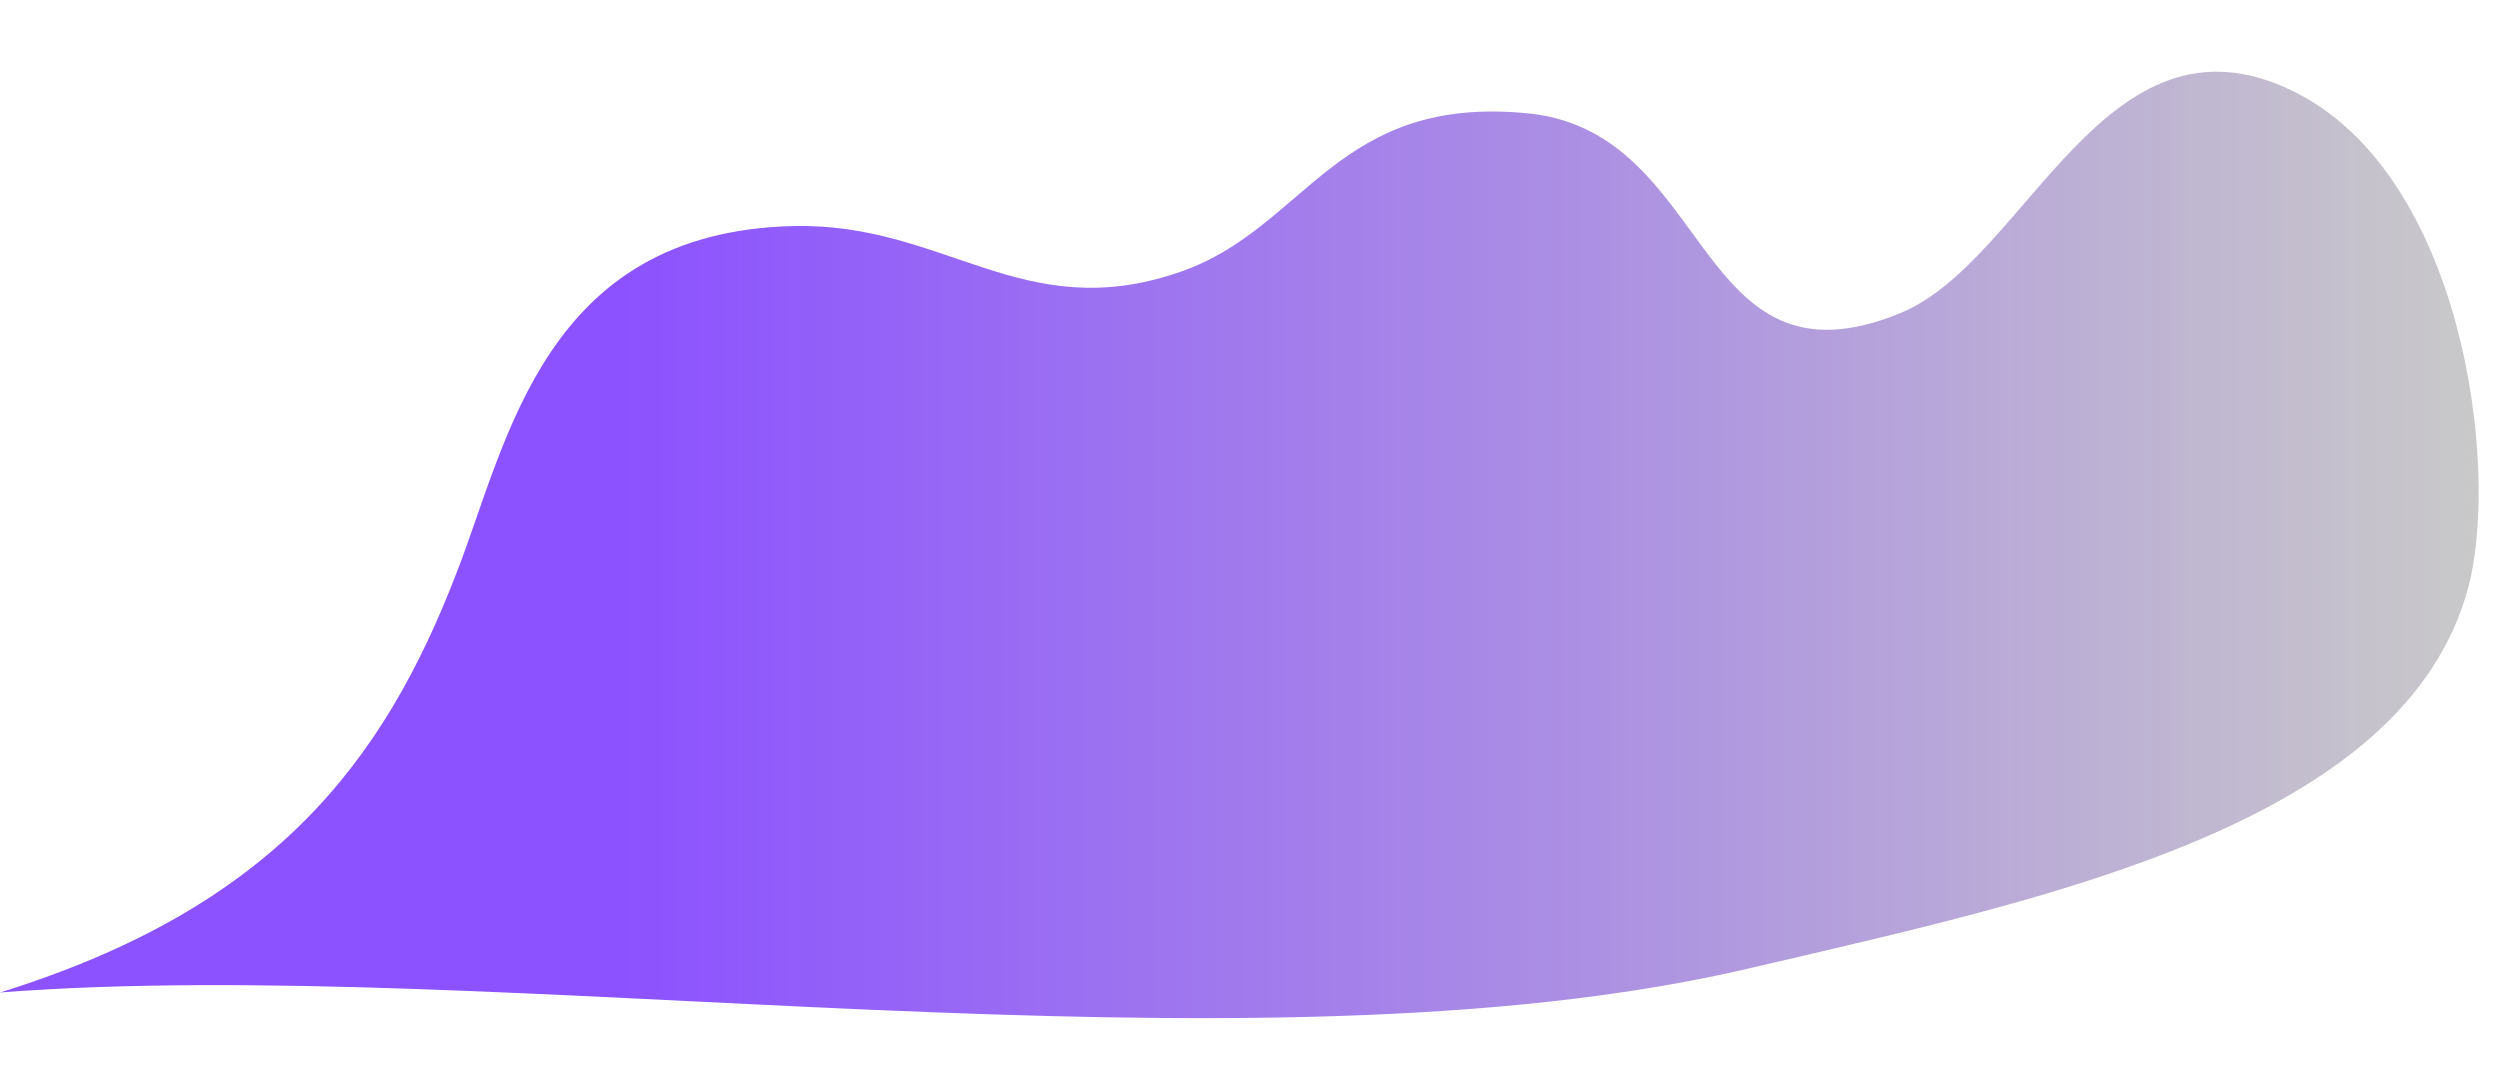 <?xml version="1.0" encoding="UTF-8"?><svg xmlns="http://www.w3.org/2000/svg" xmlns:xlink="http://www.w3.org/1999/xlink" fill="#000000" height="89.8" preserveAspectRatio="xMidYMid meet" version="1" viewBox="0.0 -5.9 206.8 89.8" width="206.8" zoomAndPan="magnify"><linearGradient gradientUnits="userSpaceOnUse" id="a" x1="0" x2="205" xlink:actuate="onLoad" xlink:show="other" xlink:type="simple" xmlns:xlink="http://www.w3.org/1999/xlink" y1="39.15" y2="39.15"><stop offset="0.251" stop-color="#8c52ff"/><stop offset="1" stop-color="#c9c9c9"/></linearGradient><path d="M0,76.2c22.5-7,31.7-18.9,37.8-34.8C42,30.6,45,13.3,65.6,12.8c12.6-0.3,19,8.3,32,3.8 c10.5-3.6,12.9-14.8,29-13.1C141.8,5.2,140.1,27,157.2,20c10.5-4.3,16.9-25.9,32.4-18.4c14.1,6.8,17.2,31,14.6,41 c-5.2,19.7-34.7,25.8-59.5,31.6C103.4,83.9,41.1,73,0,76.2" fill="url(#a)"/></svg>